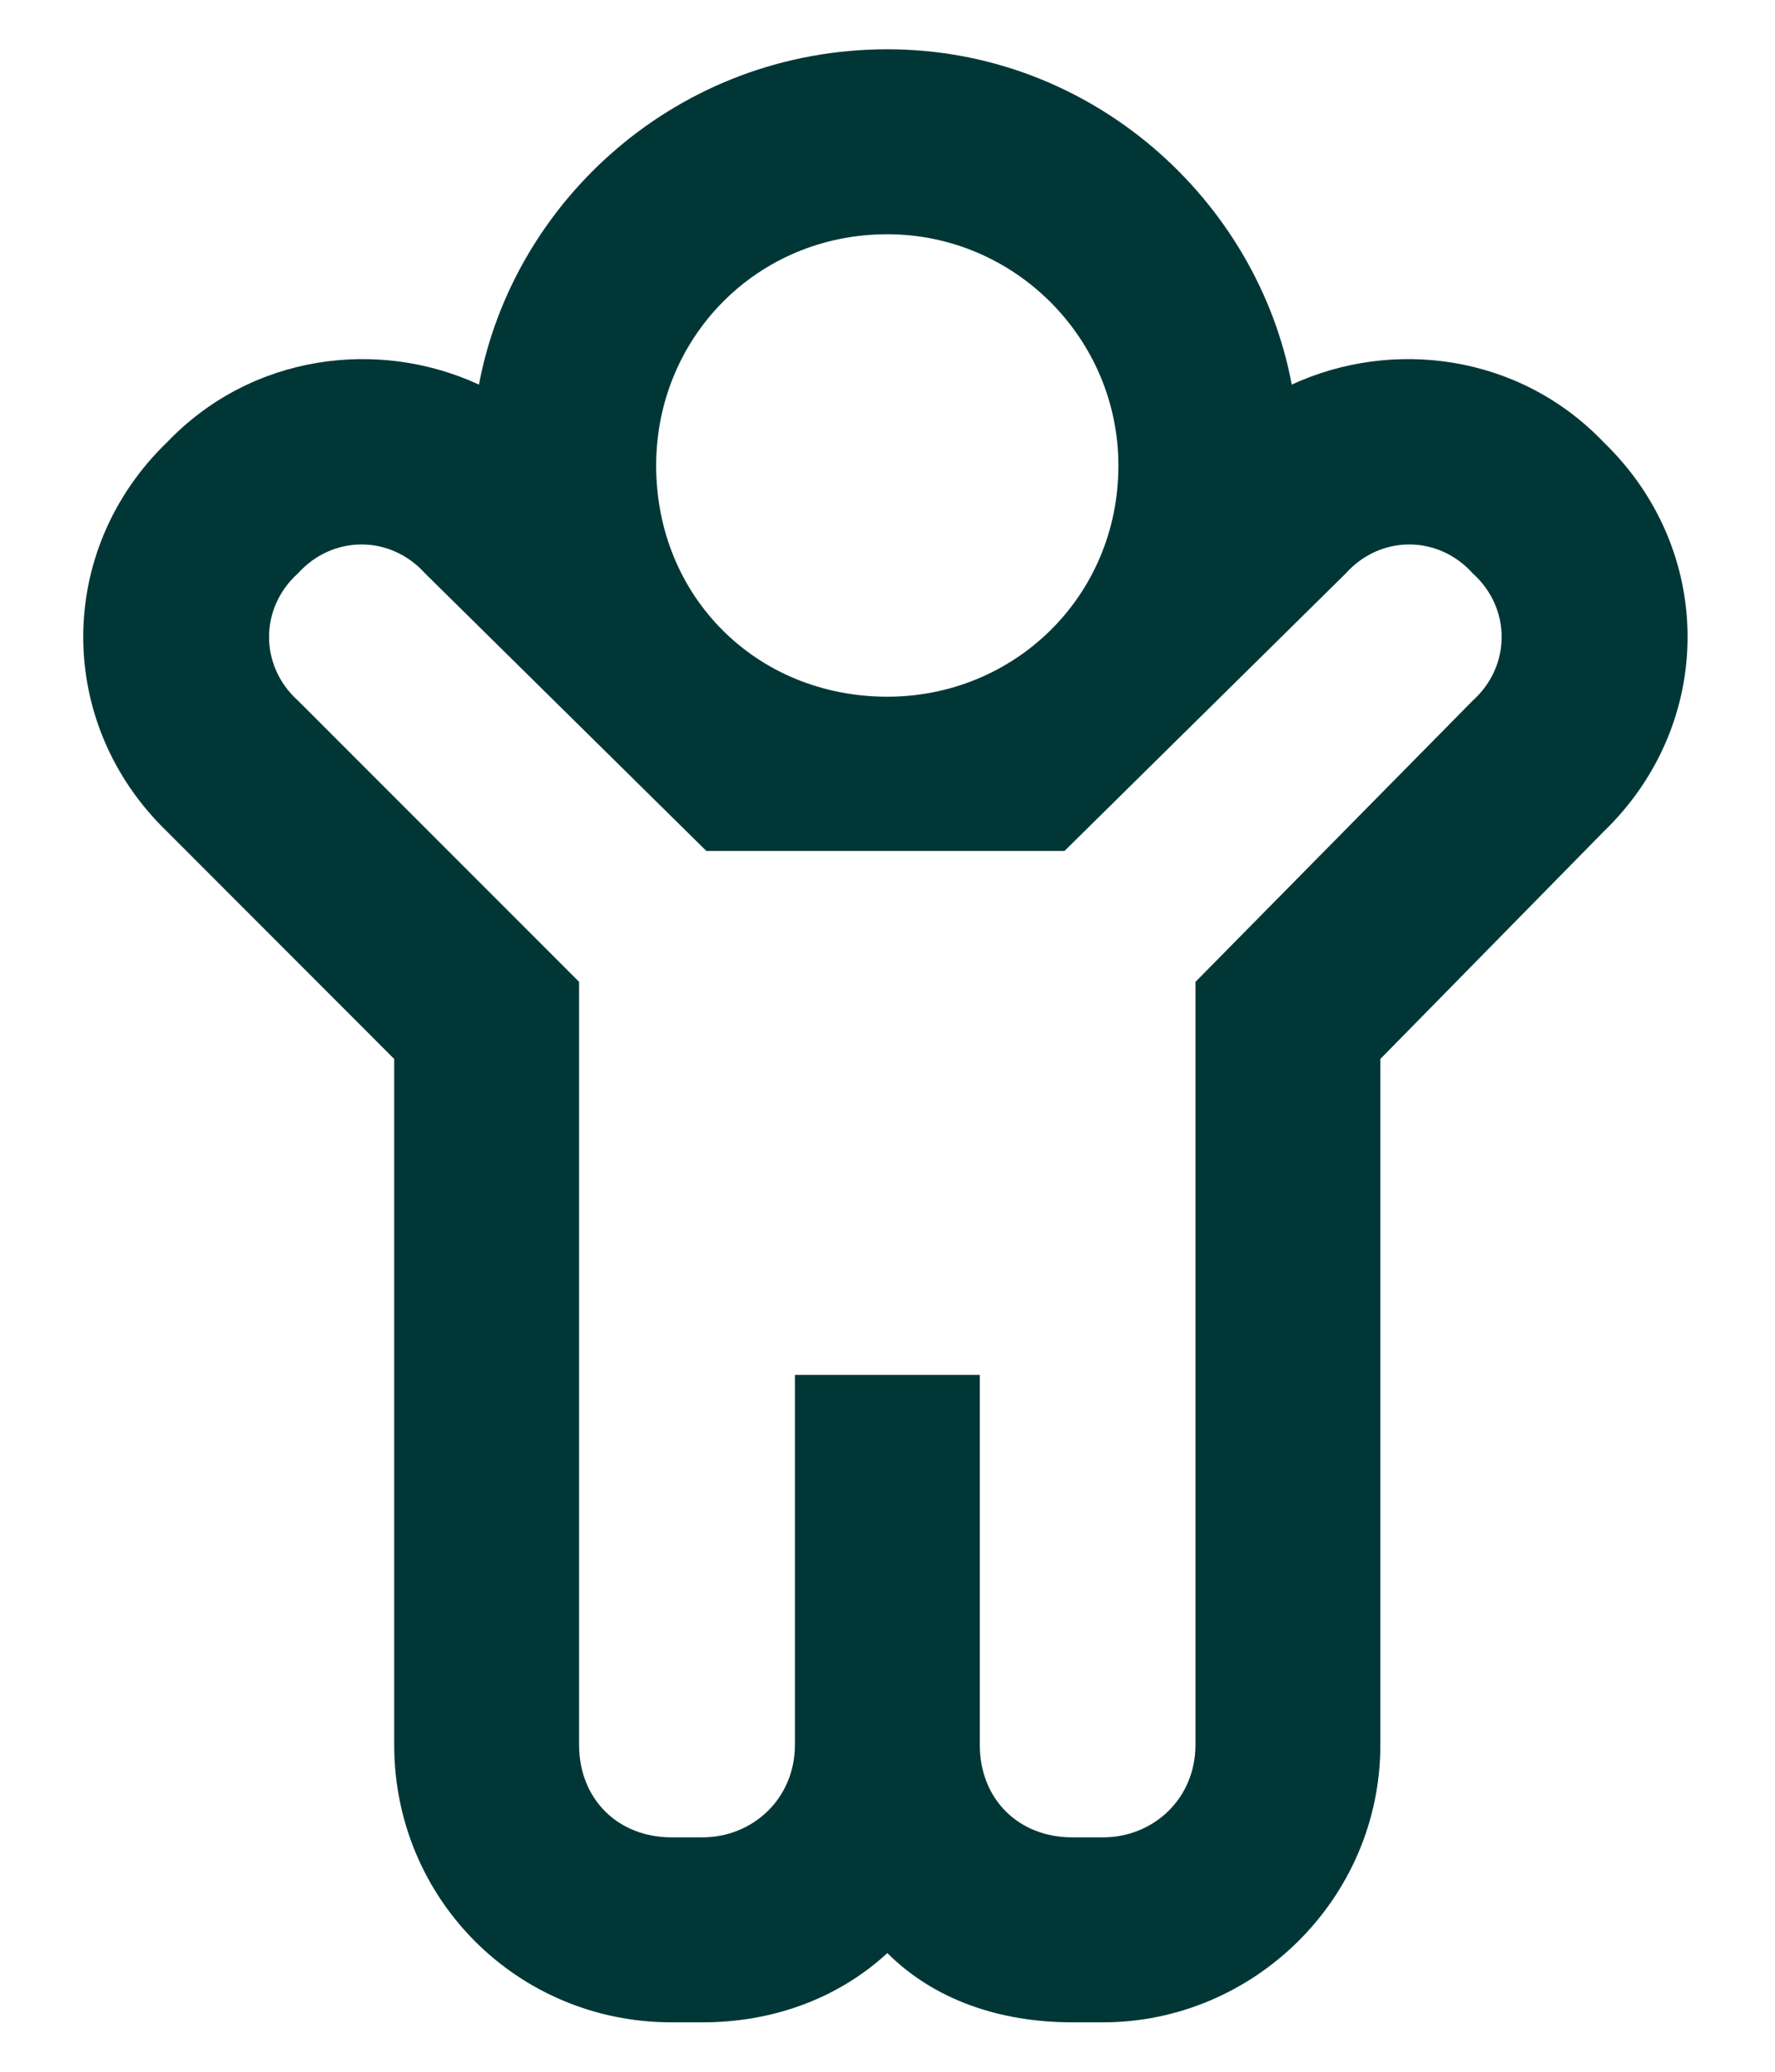 <svg width="12" height="14" viewBox="0 0 12 14" fill="none" xmlns="http://www.w3.org/2000/svg">
<path d="M10.842 2.989C10.27 2.39 9.41 2.286 8.733 2.599C8.499 1.349 7.379 0.333 5.999 0.333C4.592 0.333 3.473 1.349 3.238 2.599C2.561 2.286 1.702 2.39 1.129 2.989C0.374 3.718 0.374 4.89 1.129 5.619L2.665 7.156V11.791C2.665 12.833 3.499 13.666 4.54 13.666H4.749C5.217 13.666 5.66 13.51 5.999 13.198C6.311 13.51 6.754 13.666 7.249 13.666H7.457C8.473 13.666 9.332 12.833 9.332 11.791V7.156L10.842 5.619C11.598 4.89 11.598 3.718 10.842 2.989ZM5.999 1.583C6.858 1.583 7.561 2.286 7.561 3.146C7.561 4.031 6.858 4.708 5.999 4.708C5.113 4.708 4.436 4.031 4.436 3.146C4.436 2.286 5.113 1.583 5.999 1.583ZM9.957 4.734L8.082 6.635V11.791C8.082 12.156 7.796 12.416 7.457 12.416H7.249C6.884 12.416 6.624 12.156 6.624 11.791V9.291H5.374V11.791C5.374 12.156 5.087 12.416 4.749 12.416H4.54C4.176 12.416 3.915 12.156 3.915 11.791V6.635L2.014 4.734C1.754 4.5 1.754 4.109 2.014 3.875C2.249 3.614 2.639 3.614 2.874 3.875L4.775 5.75H7.197L9.098 3.875C9.332 3.614 9.723 3.614 9.957 3.875C10.217 4.109 10.217 4.5 9.957 4.734Z" fill="#003736"/>
</svg>
